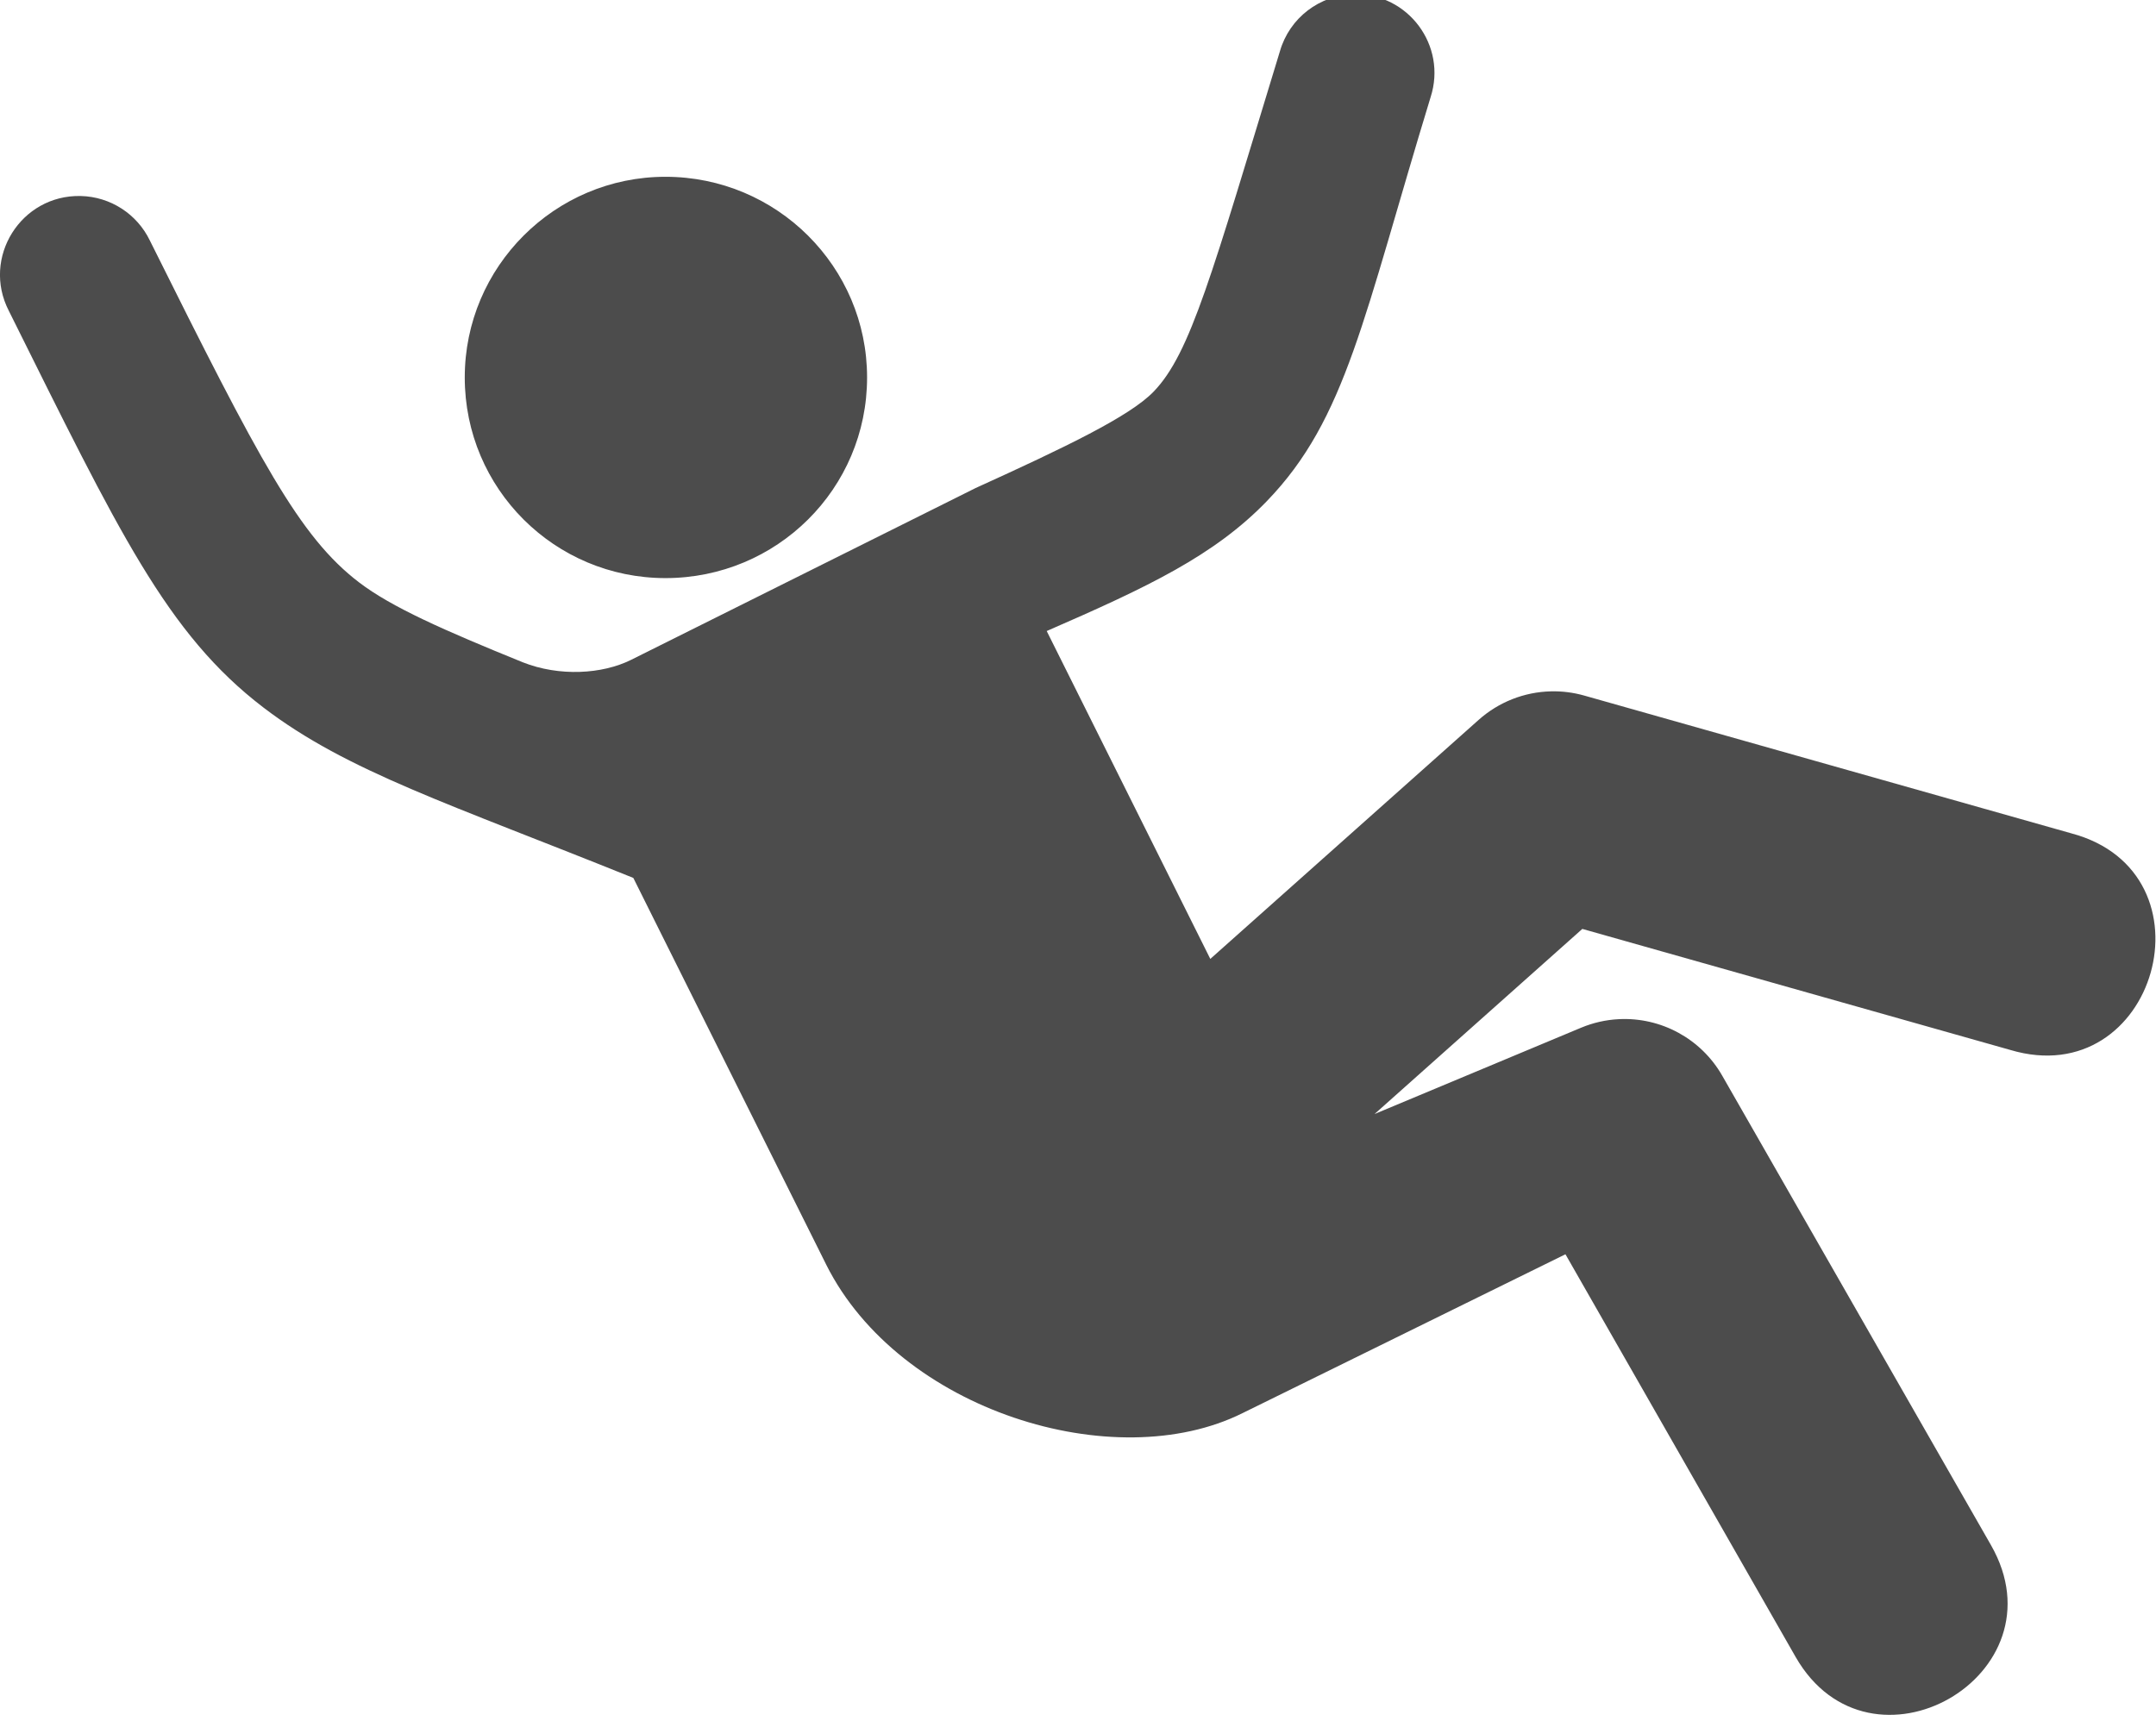 <?xml version="1.0" encoding="UTF-8" standalone="no"?>
<svg
   xmlns:dc="http://purl.org/dc/elements/1.1/"
   xmlns:cc="http://creativecommons.org/ns#"
   xmlns:rdf="http://www.w3.org/1999/02/22-rdf-syntax-ns#"
   xmlns:svg="http://www.w3.org/2000/svg"
   xmlns="http://www.w3.org/2000/svg"
   xmlns:sodipodi="http://sodipodi.sourceforge.net/DTD/sodipodi-0.dtd"
   xmlns:inkscape="http://www.inkscape.org/namespaces/inkscape"
   version="1.1"
   x="0px"
   y="0px"
   viewBox="0 0 120 95.815"
   enable-background="new 0 0 100 100"
   xml:space="preserve"
   id="svg10"
   sodipodi:docname="gota.svg"
   inkscape:version="1.0.2 (e86c8708, 2021-01-15)"
   width="120"
   height="95.815"><defs
     id="defs14" /><sodipodi:namedview
     pagecolor="#ffffff"
     bordercolor="#666666"
     borderopacity="1"
     objecttolerance="10"
     gridtolerance="10"
     guidetolerance="10"
     inkscape:pageopacity="0"
     inkscape:pageshadow="2"
     inkscape:window-width="1680"
     inkscape:window-height="1022"
     id="namedview12"
     showgrid="false"
     inkscape:zoom="3.4893549"
     inkscape:cx="91.953615"
     inkscape:cy="40.382705"
     inkscape:window-x="0"
     inkscape:window-y="0"
     inkscape:window-maximized="1"
     inkscape:current-layer="svg10"
     inkscape:document-rotation="0" /><g
     transform="rotate(180,51.174,570.286)"
     id="g842"
     style="fill:#414141;fill-opacity:1"><path
       d="m 35.634,974.362 c -10.309,0 -16.634,8.906 -16.634,16.211 0,15.795 18.172,30.456 31,39.79 12.828,-9.333 31,-23.995 31,-39.79 0,-7.305 -6.326,-16.211 -16.634,-16.211 -5.757,0 -10.675,4.534 -14.366,8.842 -3.691,-4.308 -8.609,-8.842 -14.366,-8.842 z"
       style="color:#000000;fill:#414141;fill-opacity:1;enable-background:accumulate"
       fill="#000000"
       stroke="none"
       marker="none"
       visibility="visible"
       display="inline"
       overflow="visible"
       id="path840" /></g><g
     id="g36"
     transform="rotate(180,8.232,73.642)"
     style="fill:#414141;fill-opacity:1"><path
       d="m 80,16 c 0,-1.657 -1.343,-3 -3,-3 -1.657,0 -3,1.343 -3,3 0,9.926 -9.252,18 -20.625,18 h -6.75 C 35.252,34 26,25.925 26,16 c 0,-1.657 -1.343,-3 -3,-3 -1.657,0 -3,1.343 -3,3 0,10.51 7.545,19.442 18,22.682 v 24.947 l -5.911,23.643 c -0.401,1.608 0.576,3.237 2.183,3.639 1.583,0.398 3.232,-0.558 3.639,-2.183 L 43.343,67 h 13.315 l 5.432,21.728 c 0.407,1.625 2.055,2.581 3.639,2.183 1.607,-0.401 2.584,-2.03 2.183,-3.639 L 62,63.629 V 38.682 C 72.455,35.441 80,26.509 80,16 Z"
       id="path16"
       style="fill:#414141;fill-opacity:1" /><path
       d="M 39.5,19 C 39.5,13.201 44.201,8.5 50,8.5 55.799,8.5 60.5,13.201 60.5,19 60.5,24.799 55.799,29.5 50,29.5 44.201,29.5 39.5,24.799 39.5,19 Z"
       id="path18"
       style="fill:#414141;fill-opacity:1" /></g><g
     transform="matrix(1.333,0,0,1.333,-6.667,-1288.575)"
     id="g21"
     style="fill:#4c4c4c;fill-opacity:1"><path
       d="m 61.544,966.432 c -1.441,0.027 -2.697,0.989 -3.098,2.374 -2.854,9.347 -3.728,12.621 -5.277,14.224 -0.993,1.029 -3.657,2.309 -7.438,4.028 l -14.381,7.173 c -1.199,0.598 -2.993,0.707 -4.523,0.1 -3.287,-1.335 -5.475,-2.299 -6.833,-3.336 -2.489,-1.901 -4.141,-5.048 -8.732,-14.271 -0.536,-1.116 -1.653,-1.837 -2.89,-1.865 -2.497,-0.058 -4.146,2.577 -3.001,4.797 4.588,9.217 6.586,13.477 10.632,16.567 3.503,2.675 7.772,4.018 15.443,7.115 l 0.817,1.64 7.23,14.496 0.007,0.015 c 3.052,6.096 12.037,8.867 17.386,6.199 l 13.48,-6.633 9.609,16.814 c 3.113,5.438 11.27,0.768 8.157,-4.67 l -11.221,-19.604 c -0.878,-1.535 -2.544,-2.446 -4.31,-2.359 -0.544,0.026 -1.079,0.148 -1.581,0.357 l -8.625,3.605 8.676,-7.731 17.859,5.052 c 6.096,1.826 8.707,-7.406 2.558,-9.043 l -20.338,-5.754 c -0.453,-0.128 -0.922,-0.188 -1.393,-0.176 -1.113,0.026 -2.181,0.448 -3.013,1.189 l -11.207,9.985 -5.333,-10.69 -1.498,-3.003 c 4.223,-1.838 6.996,-3.151 9.195,-5.428 3.321,-3.439 4.027,-7.673 6.836,-16.873 0.69,-2.148 -0.938,-4.338 -3.194,-4.295 z m -28.757,7.624 c -4.621,0 -8.38,3.759 -8.38,8.38 0.001,4.65 3.76,8.38 8.38,8.38 4.65,0 8.419,-3.73 8.419,-8.38 0,-4.621 -3.769,-8.38 -8.419,-8.38 z"
       fill="#000000"
       id="path19"
       style="fill:#4c4c4c;fill-opacity:1" /></g></svg>
